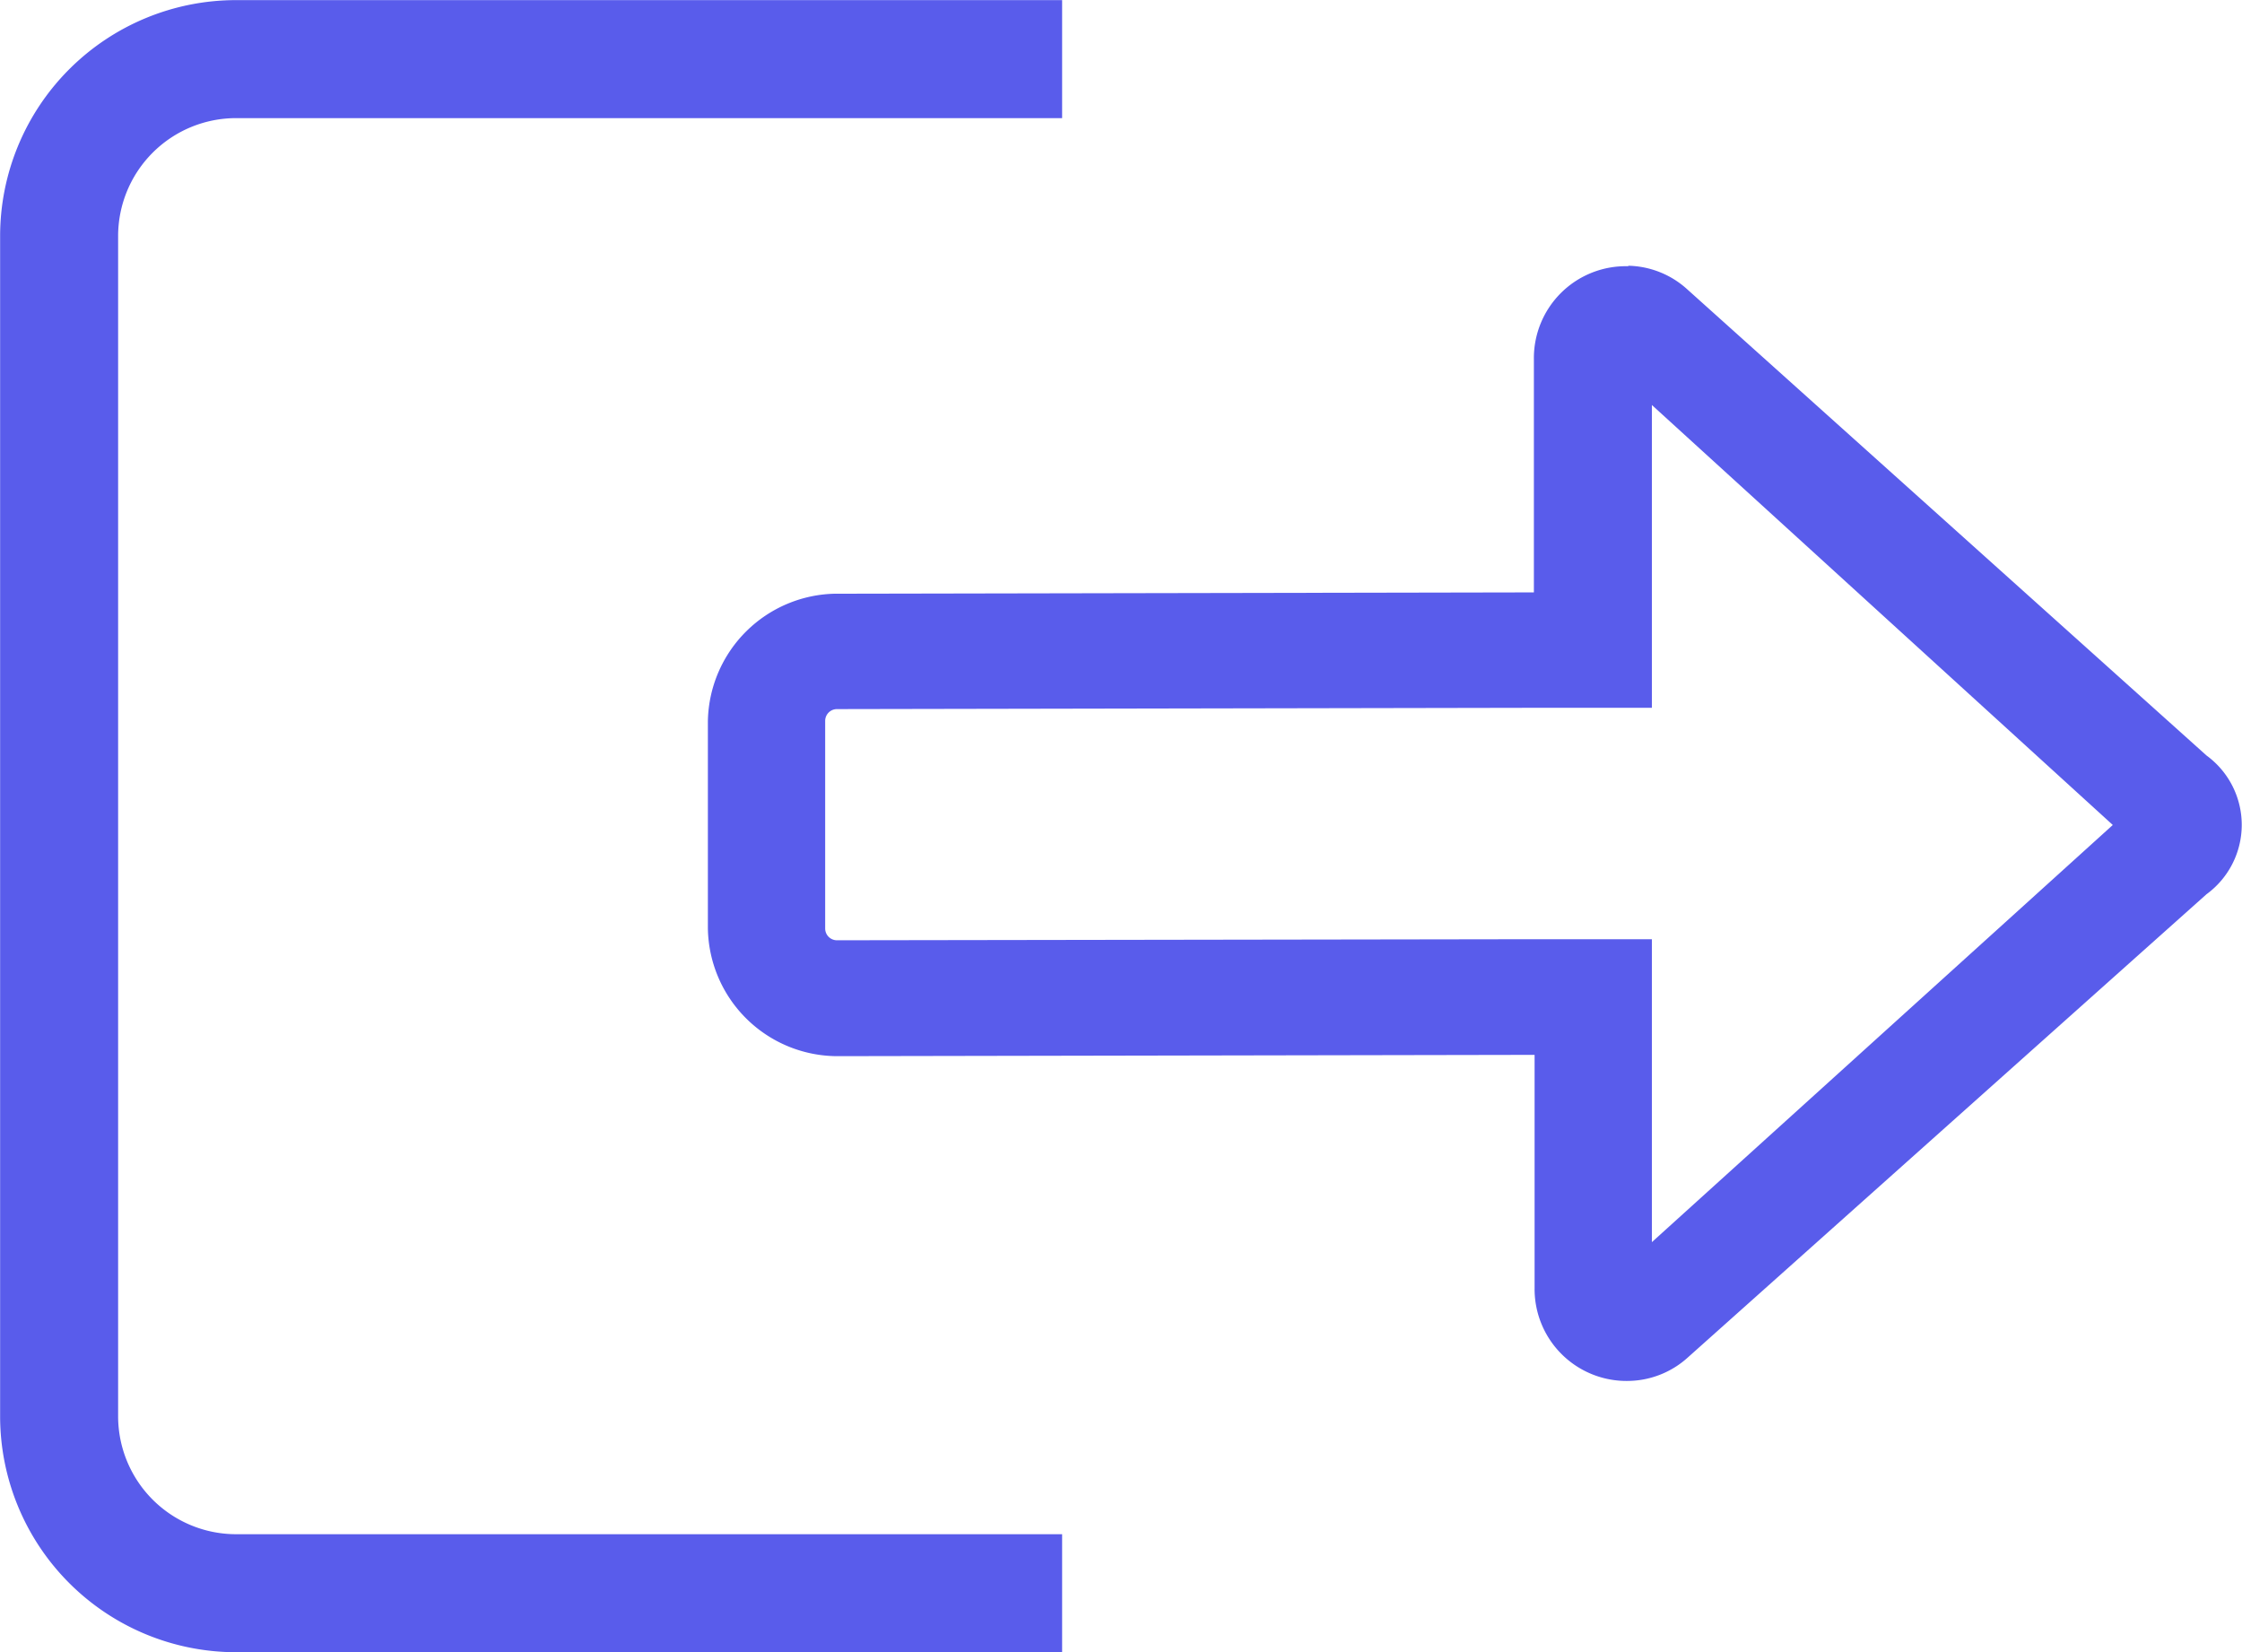 <svg xmlns="http://www.w3.org/2000/svg" viewBox="0 0 19 14.001">
  <defs>
    <style>
      .cls-1 {
        fill: #595ceb;
      }
    </style>
  </defs>
  <g id="ic-Log_Out" data-name="ic-Log Out" transform="translate(-33 -737)">
    <path id="Union_296" data-name="Union 296" class="cls-1" d="M-2994,17.967h-7a2,2,0,0,1-2-2v-10a2,2,0,0,1,2-2h7v1h-7a1,1,0,0,0-1,1v10a1,1,0,0,0,1,1h7v1Z" transform="translate(3036.001 733.034)"/>
    <path id="Path_869" data-name="Path 869" class="cls-1" d="M13.1.164l3.906,3.559L13.1,7.258V4.691h-.994L6.194,4.7a.1.1,0,0,1-.1-.1V2.841a.1.1,0,0,1,.1-.1l5.912-.011H13.1V.164m-.2-1.176a.779.779,0,0,0-.8.784v1.98l-5.912.011A1.1,1.1,0,0,0,5.1,2.841V4.6A1.1,1.1,0,0,0,6.194,5.682l5.912-.011V7.65a.779.779,0,0,0,.8.784.765.765,0,0,0,.5-.2L17.8,4.31a.728.728,0,0,0,0-1.176L13.4-.816a.765.765,0,0,0-.5-.2Z" transform="translate(33.899 740.268)"/>
  </g>
</svg>
